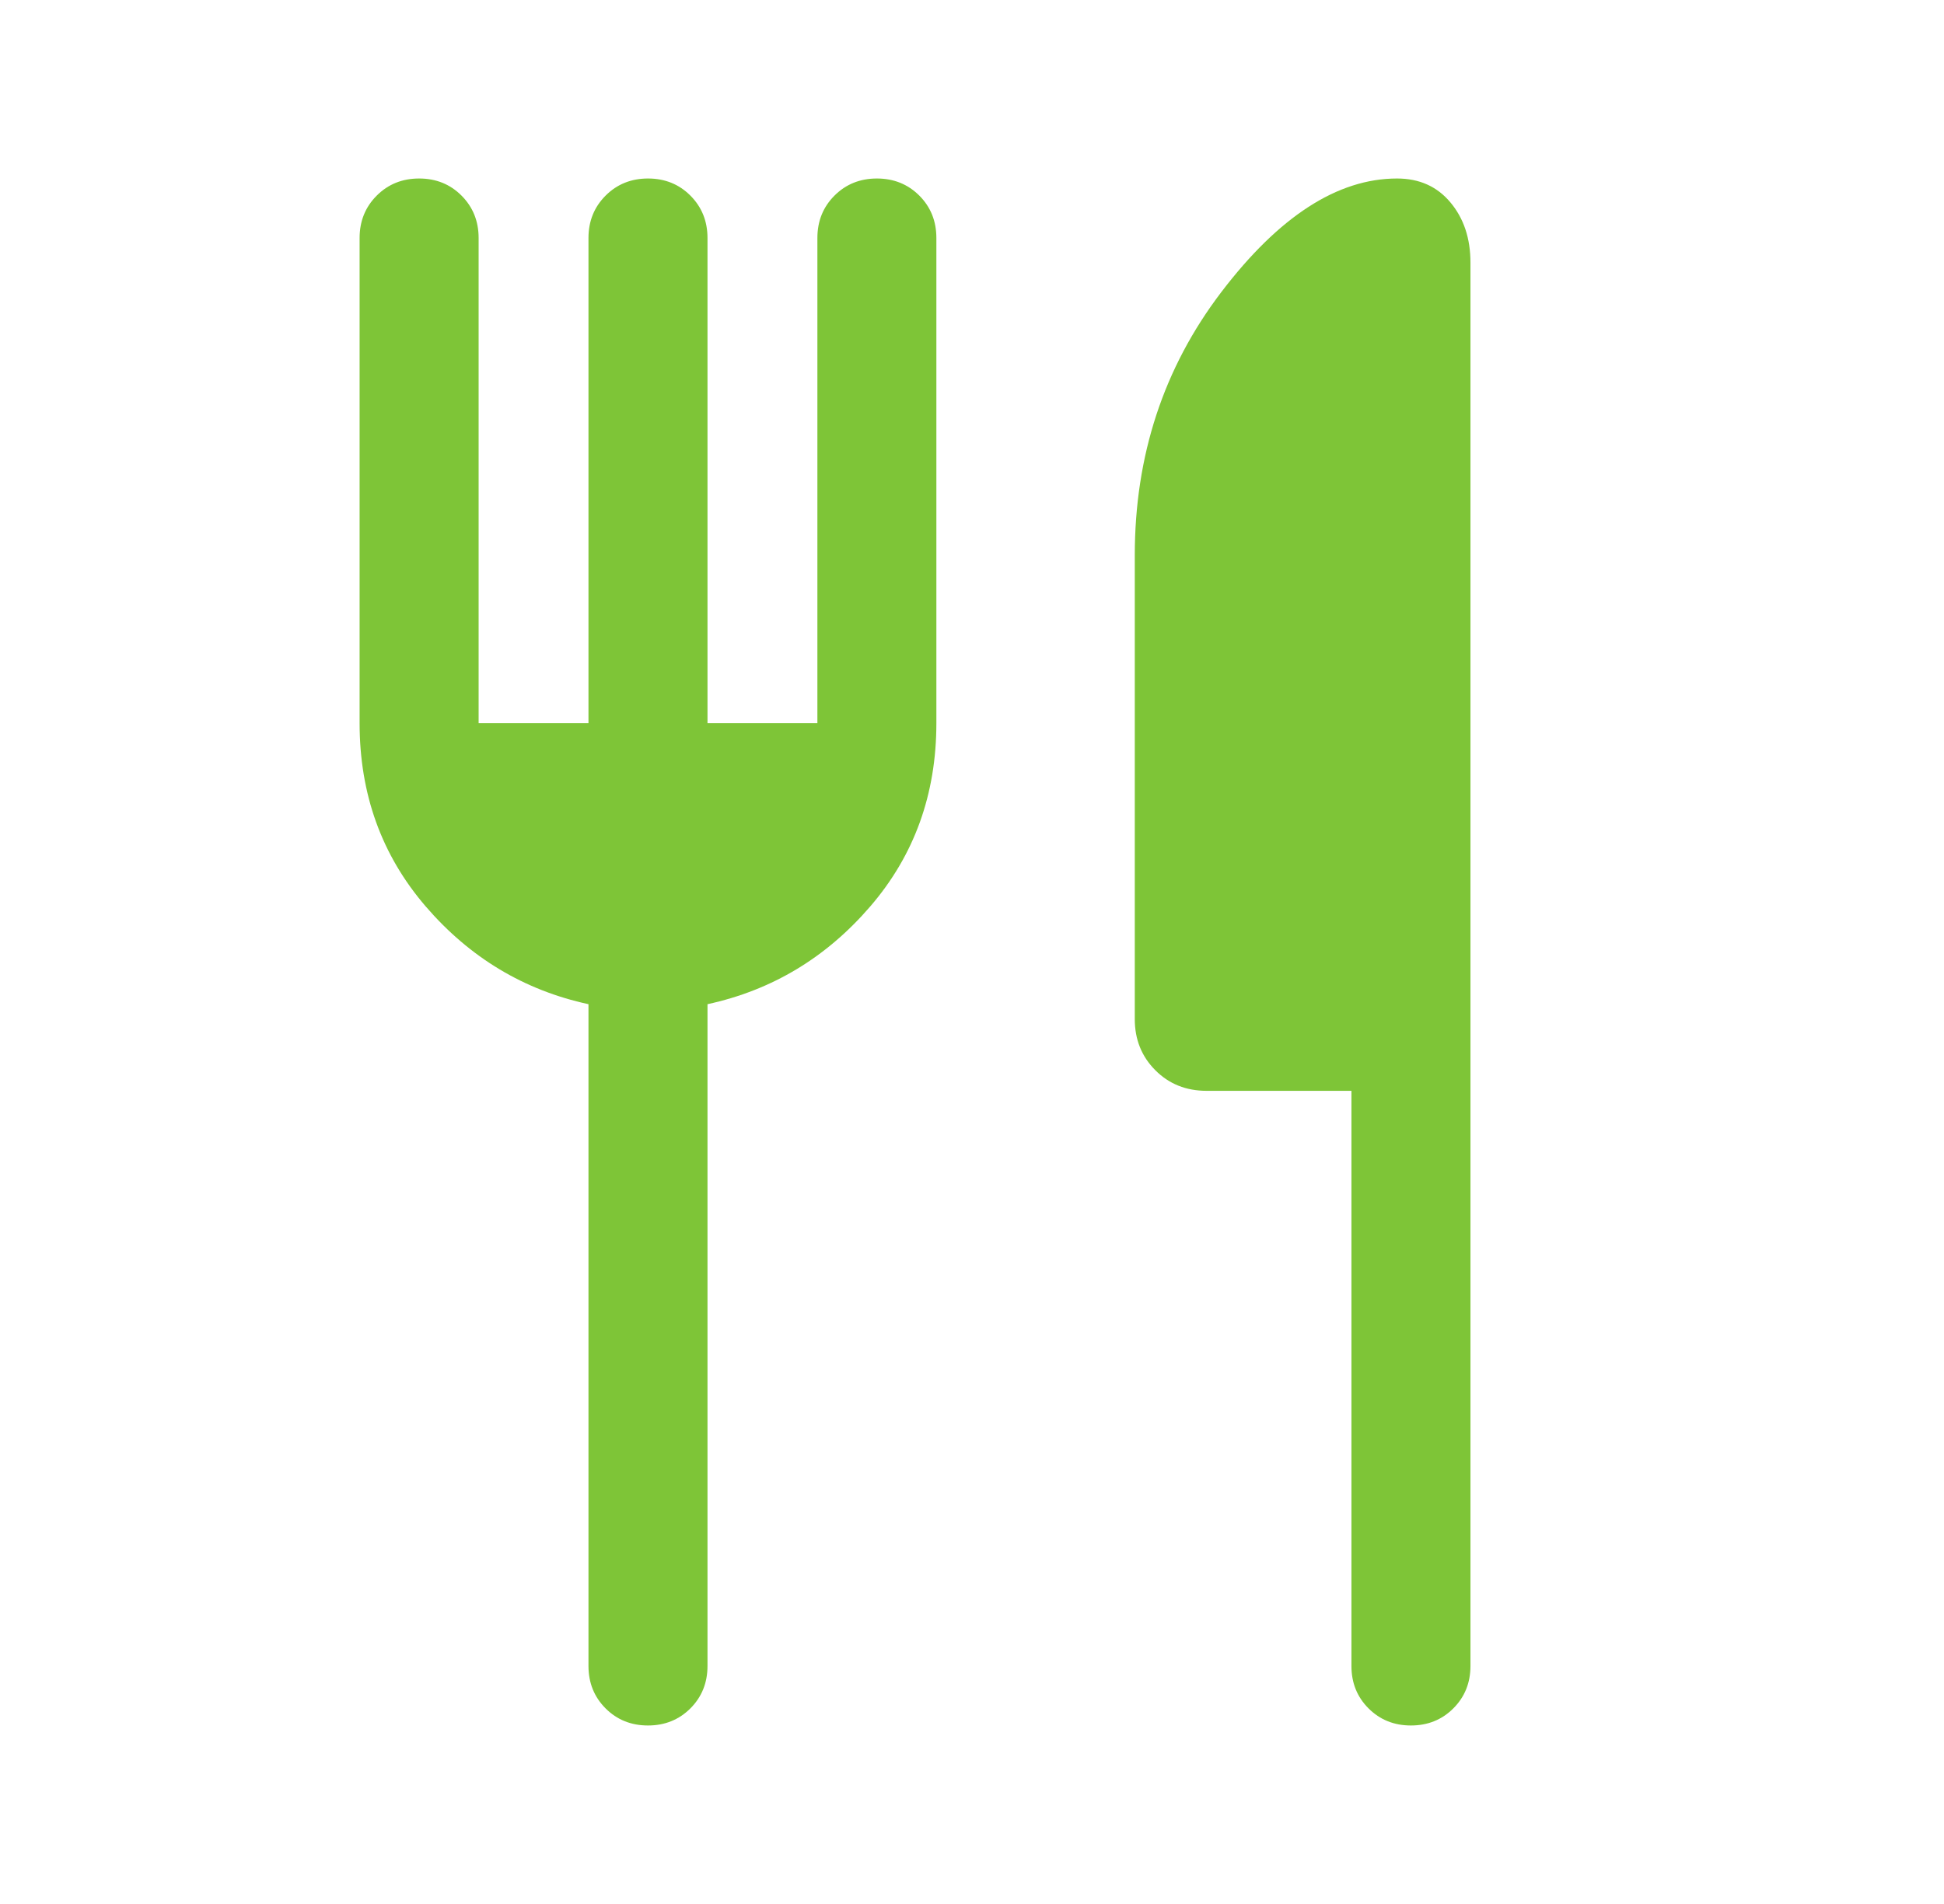 <svg width="49" height="48" viewBox="0 0 49 48" fill="none" xmlns="http://www.w3.org/2000/svg">
<path d="M14.833 18.231V6C14.833 5.575 14.977 5.219 15.265 4.931C15.552 4.644 15.909 4.5 16.334 4.5C16.759 4.5 17.115 4.644 17.402 4.931C17.689 5.219 17.833 5.575 17.833 6V18.231H20.603V6C20.603 5.575 20.746 5.219 21.034 4.931C21.321 4.644 21.678 4.5 22.103 4.5C22.528 4.5 22.884 4.644 23.172 4.931C23.459 5.219 23.602 5.575 23.602 6V18.231C23.602 20.021 23.047 21.561 21.935 22.852C20.823 24.143 19.456 24.964 17.833 25.316V42C17.833 42.425 17.689 42.781 17.402 43.069C17.114 43.356 16.758 43.5 16.333 43.5C15.907 43.5 15.551 43.356 15.264 43.069C14.977 42.781 14.833 42.425 14.833 42V25.316C13.21 24.964 11.843 24.143 10.731 22.852C9.62 21.561 9.064 20.021 9.064 18.231V6C9.064 5.575 9.208 5.219 9.496 4.931C9.783 4.644 10.139 4.5 10.565 4.5C10.99 4.5 11.346 4.644 11.633 4.931C11.92 5.219 12.064 5.575 12.064 6V18.231H14.833ZM34.064 27.5H30.413C29.896 27.5 29.465 27.327 29.12 26.98C28.775 26.634 28.603 26.204 28.603 25.692V14C28.603 11.487 29.329 9.275 30.783 7.365C32.237 5.455 33.714 4.5 35.214 4.5C35.775 4.5 36.224 4.701 36.56 5.104C36.896 5.506 37.064 6.011 37.064 6.62V42C37.064 42.425 36.92 42.781 36.632 43.069C36.345 43.356 35.989 43.5 35.563 43.5C35.138 43.5 34.782 43.356 34.495 43.069C34.207 42.781 34.064 42.425 34.064 42V27.5Z" fill="#7EC537"/>
</svg>
